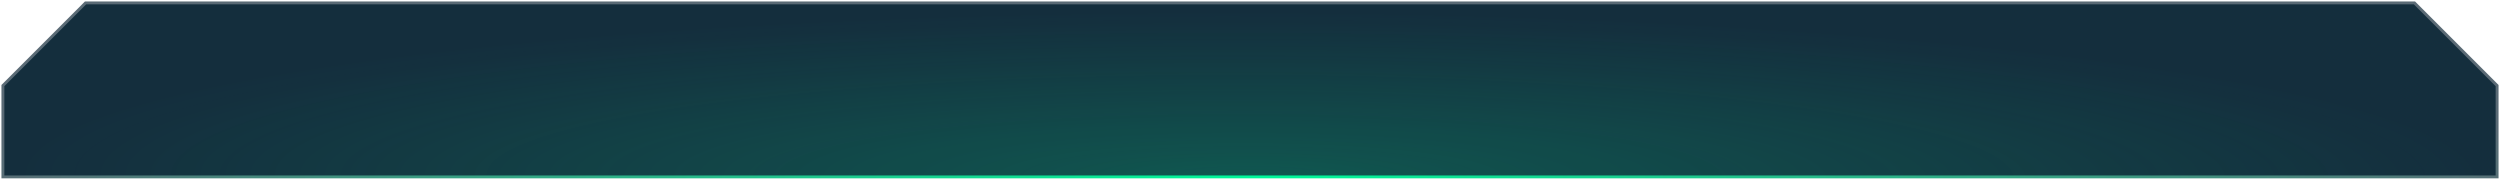 <svg width="862" height="62" viewBox="0 0 862 62" fill="none" xmlns="http://www.w3.org/2000/svg">
<path d="M29.5 1H832.5L861 29.5V61H1V29.5L29.5 1Z" fill="#142E3D"/>
<path d="M29.5 1H832.5L861 29.5V61H1V29.5L29.5 1Z" fill="url(#paint0_radial_402_165)" fill-opacity="0.2"/>
<path d="M29.5 1H832.5L861 29.5V61H1V29.5L29.5 1Z" stroke="url(#paint1_radial_402_165)"/>
<defs>
<radialGradient id="paint0_radial_402_165" cx="0" cy="0" r="1" gradientUnits="userSpaceOnUse" gradientTransform="translate(431 61) rotate(-179.867) scale(430.001 57)">
<stop stop-color="#00F89A"/>
<stop offset="1" stop-color="#00F89A" stop-opacity="0"/>
</radialGradient>
<radialGradient id="paint1_radial_402_165" cx="0" cy="0" r="1" gradientUnits="userSpaceOnUse" gradientTransform="translate(434.5 61) rotate(-90) scale(60 444.062)">
<stop stop-color="#00F89A"/>
<stop offset="1" stop-color="#5A6A75"/>
</radialGradient>
</defs>
</svg>
